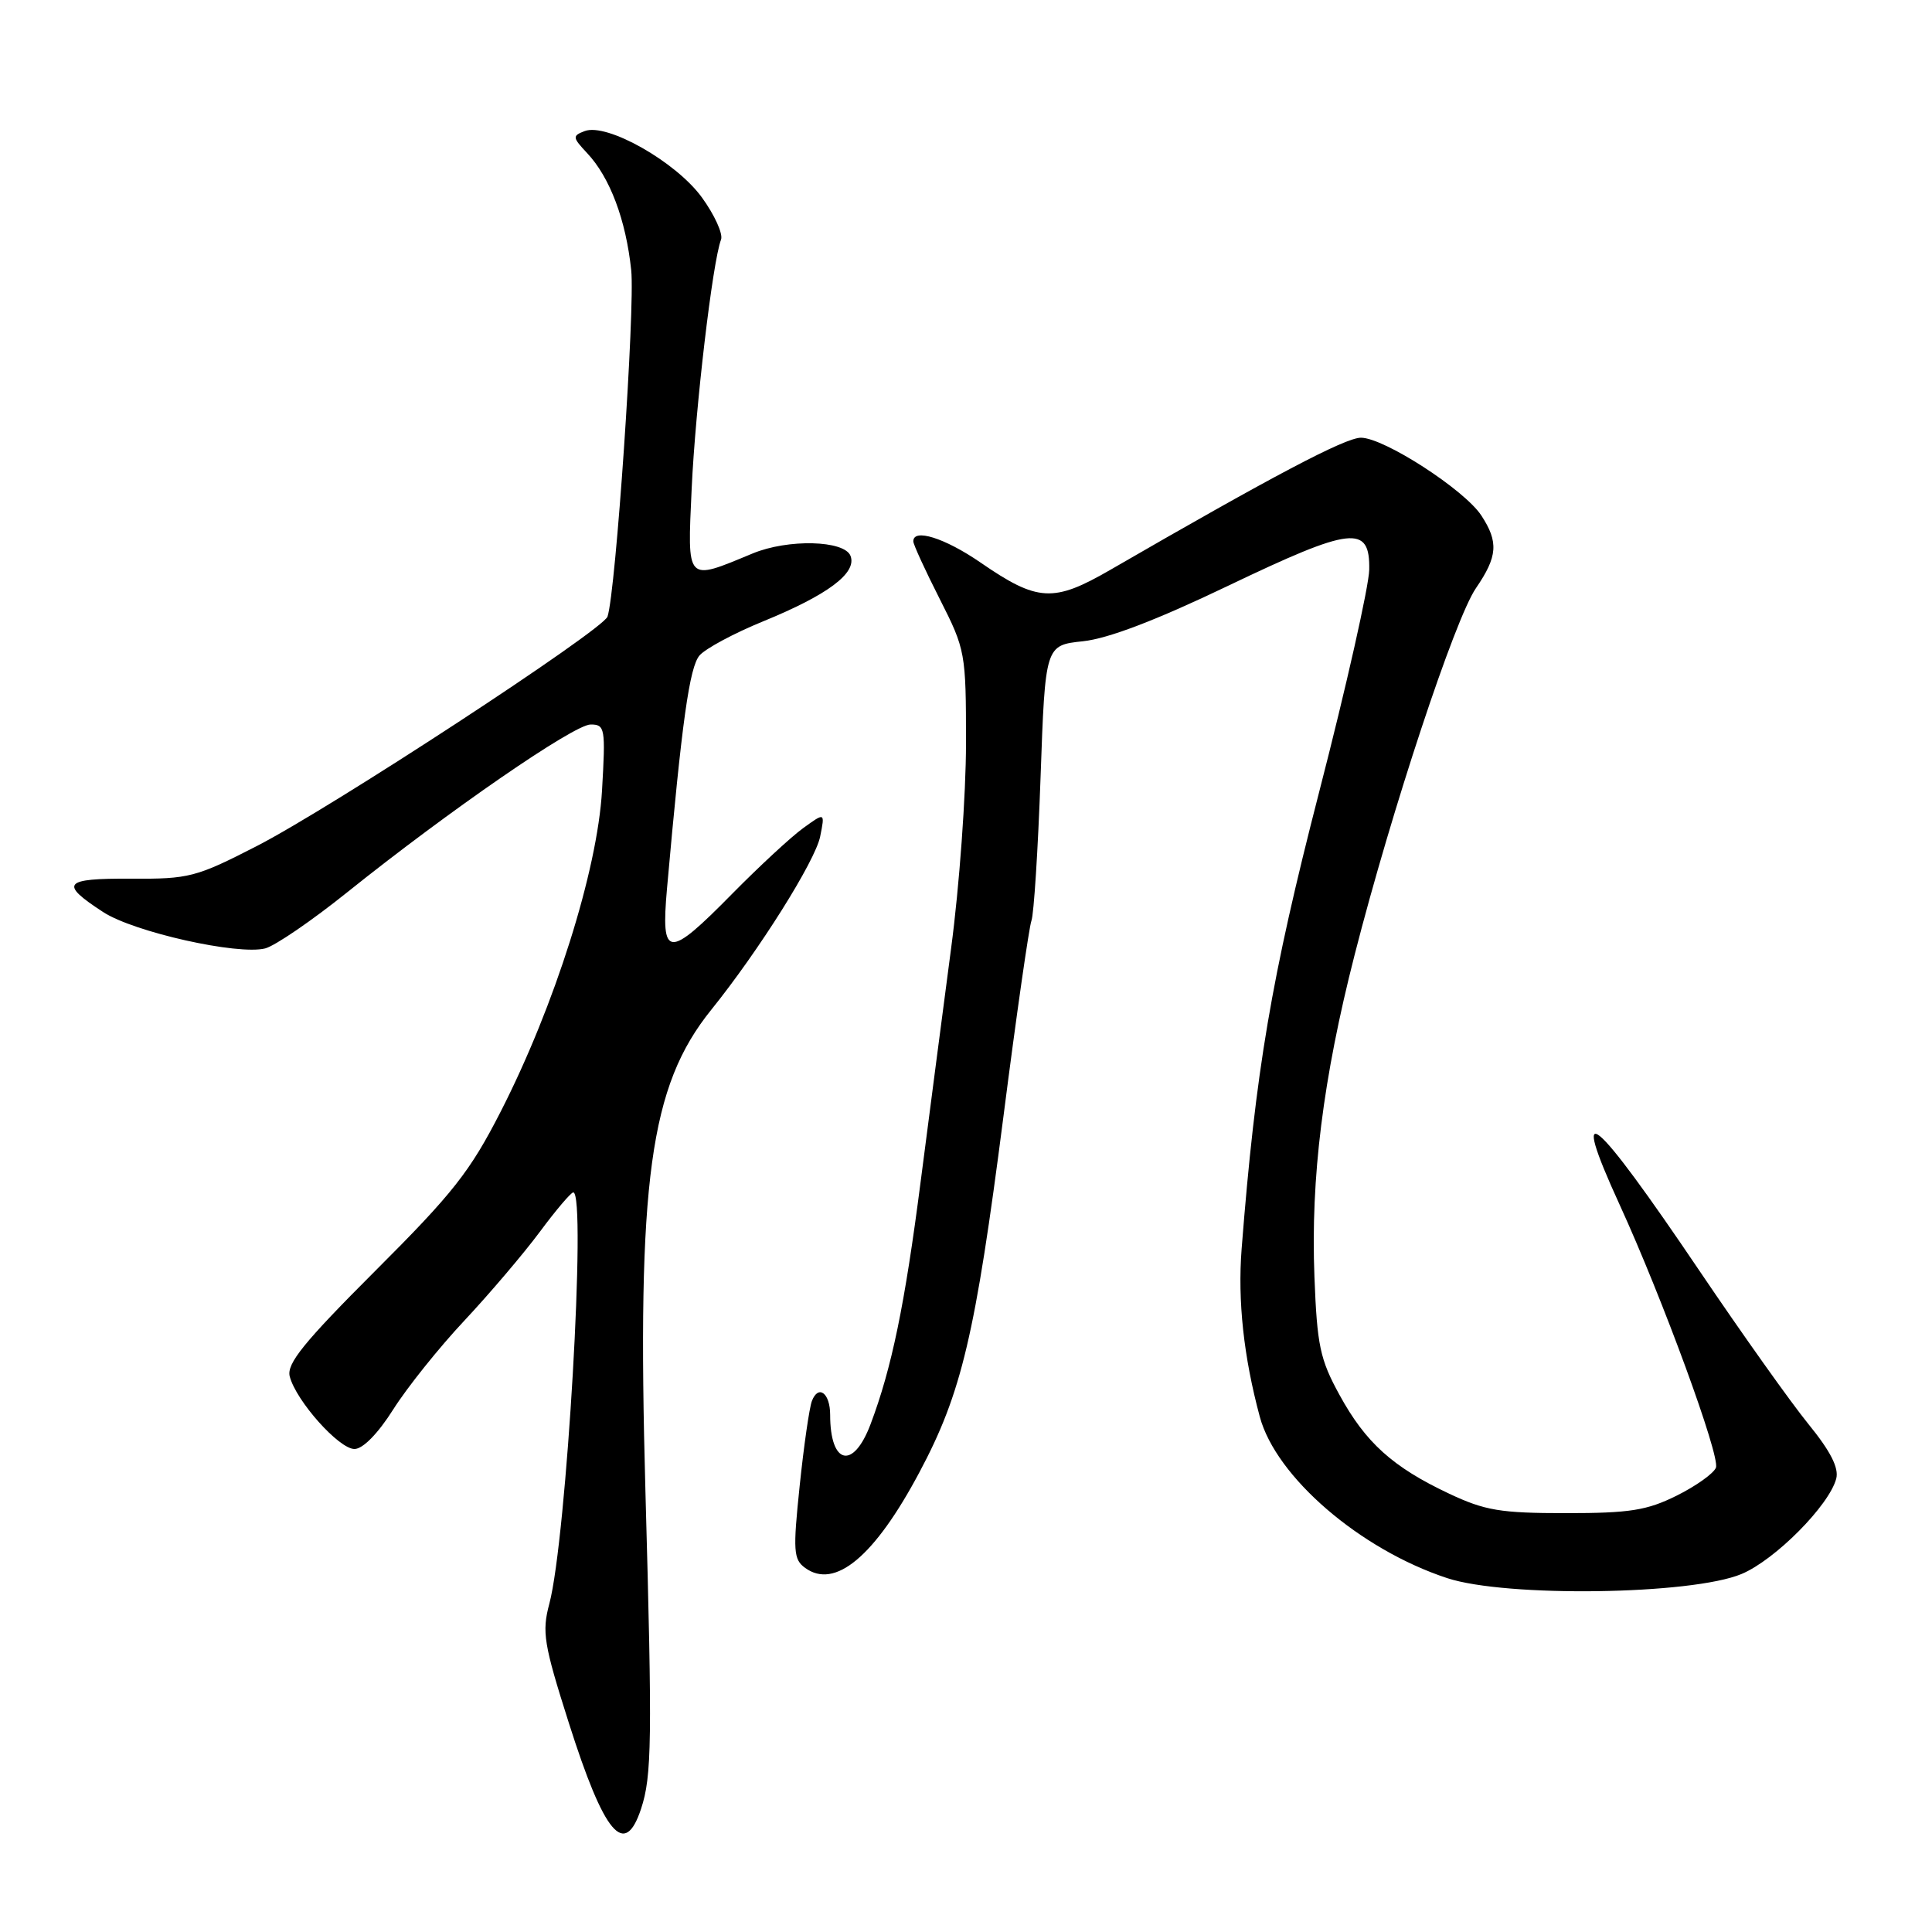 <?xml version="1.0" encoding="UTF-8" standalone="no"?>
<!DOCTYPE svg PUBLIC "-//W3C//DTD SVG 1.1//EN" "http://www.w3.org/Graphics/SVG/1.1/DTD/svg11.dtd" >
<svg xmlns="http://www.w3.org/2000/svg" xmlns:xlink="http://www.w3.org/1999/xlink" version="1.1" viewBox="0 0 256 256">
 <g >
 <path fill="currentColor"
d=" M 84.94 239.69 C 86.38 235.33 86.44 230.71 85.52 197.50 C 84.39 156.45 86.10 143.91 94.23 133.82 C 100.57 125.95 108.04 114.07 108.68 110.83 C 109.32 107.63 109.32 107.63 106.41 109.74 C 104.81 110.90 100.59 114.81 97.03 118.42 C 88.48 127.11 87.56 127.04 88.38 117.75 C 90.35 95.59 91.36 88.38 92.70 86.84 C 93.50 85.93 97.28 83.90 101.10 82.34 C 109.69 78.83 113.57 75.93 112.70 73.66 C 111.90 71.58 104.41 71.39 99.72 73.34 C 90.84 77.02 91.08 77.29 91.65 64.75 C 92.14 54.06 94.42 34.67 95.54 31.75 C 95.83 31.00 94.69 28.49 93.01 26.17 C 89.58 21.44 80.41 16.25 77.47 17.37 C 75.82 18.00 75.85 18.21 77.80 20.29 C 80.82 23.50 82.94 29.14 83.64 35.81 C 84.16 40.85 81.60 78.42 80.50 81.70 C 79.91 83.48 43.84 107.08 34.00 112.12 C 25.97 116.24 25.05 116.48 17.36 116.43 C 8.37 116.38 7.82 117.05 13.68 120.86 C 17.76 123.51 31.52 126.59 35.14 125.67 C 36.44 125.33 41.33 121.99 46.00 118.24 C 59.48 107.43 76.06 96.00 78.26 96.00 C 80.17 96.00 80.25 96.48 79.77 104.75 C 79.16 115.36 73.50 133.30 66.33 147.32 C 62.28 155.24 60.01 158.13 49.74 168.38 C 40.25 177.87 37.96 180.70 38.39 182.38 C 39.22 185.61 44.91 192.00 46.97 192.00 C 48.08 192.00 50.09 189.95 52.11 186.75 C 53.94 183.86 58.17 178.57 61.52 175.00 C 64.86 171.43 69.36 166.14 71.51 163.25 C 73.65 160.36 75.66 158.00 75.96 158.00 C 77.74 157.99 75.07 203.96 72.79 212.50 C 71.79 216.25 72.04 217.82 75.37 228.29 C 80.07 243.08 82.76 246.28 84.94 239.69 Z  M 230.77 208.56 C 235.21 206.70 242.38 199.47 243.31 195.93 C 243.68 194.51 242.56 192.30 239.62 188.69 C 237.30 185.84 230.81 176.71 225.21 168.42 C 211.05 147.45 207.79 144.75 214.61 159.63 C 220.30 172.06 227.95 192.95 227.37 194.47 C 227.08 195.23 224.74 196.90 222.17 198.18 C 218.22 200.14 215.96 200.50 207.50 200.50 C 198.82 200.50 196.77 200.16 192.00 197.91 C 184.55 194.40 180.95 191.16 177.49 184.83 C 174.91 180.13 174.52 178.28 174.17 169.19 C 173.66 156.07 175.30 142.93 179.50 126.50 C 184.41 107.30 192.78 82.01 195.56 77.95 C 198.45 73.73 198.59 71.83 196.28 68.30 C 194.04 64.89 183.38 58.00 180.33 58.00 C 178.24 58.00 168.63 63.07 147.12 75.51 C 139.58 79.87 137.49 79.75 129.91 74.53 C 125.17 71.27 120.97 69.96 121.02 71.75 C 121.03 72.16 122.60 75.59 124.52 79.37 C 127.93 86.10 128.00 86.48 128.00 98.50 C 128.00 105.25 127.12 117.46 126.03 125.63 C 124.95 133.81 123.14 147.70 122.00 156.50 C 119.89 172.91 118.16 181.29 115.34 188.75 C 113.05 194.80 110.00 194.07 110.00 187.48 C 110.00 184.59 108.44 183.41 107.58 185.64 C 107.24 186.54 106.51 191.60 105.96 196.89 C 105.06 205.52 105.14 206.63 106.68 207.75 C 110.63 210.64 115.88 206.26 121.82 195.10 C 127.43 184.58 129.23 176.93 132.96 147.95 C 134.68 134.50 136.36 122.83 136.67 122.00 C 136.99 121.17 137.54 112.62 137.88 103.00 C 138.50 85.50 138.50 85.50 143.50 84.97 C 146.83 84.62 153.24 82.17 162.69 77.64 C 179.15 69.76 181.54 69.48 181.43 75.50 C 181.38 77.70 178.40 90.97 174.78 105.00 C 168.44 129.63 166.37 141.85 164.52 165.50 C 163.99 172.36 164.79 179.79 166.93 187.73 C 169.08 195.72 180.22 205.31 191.76 209.11 C 199.56 211.68 224.17 211.33 230.77 208.56 Z "/>
</g>
</svg>